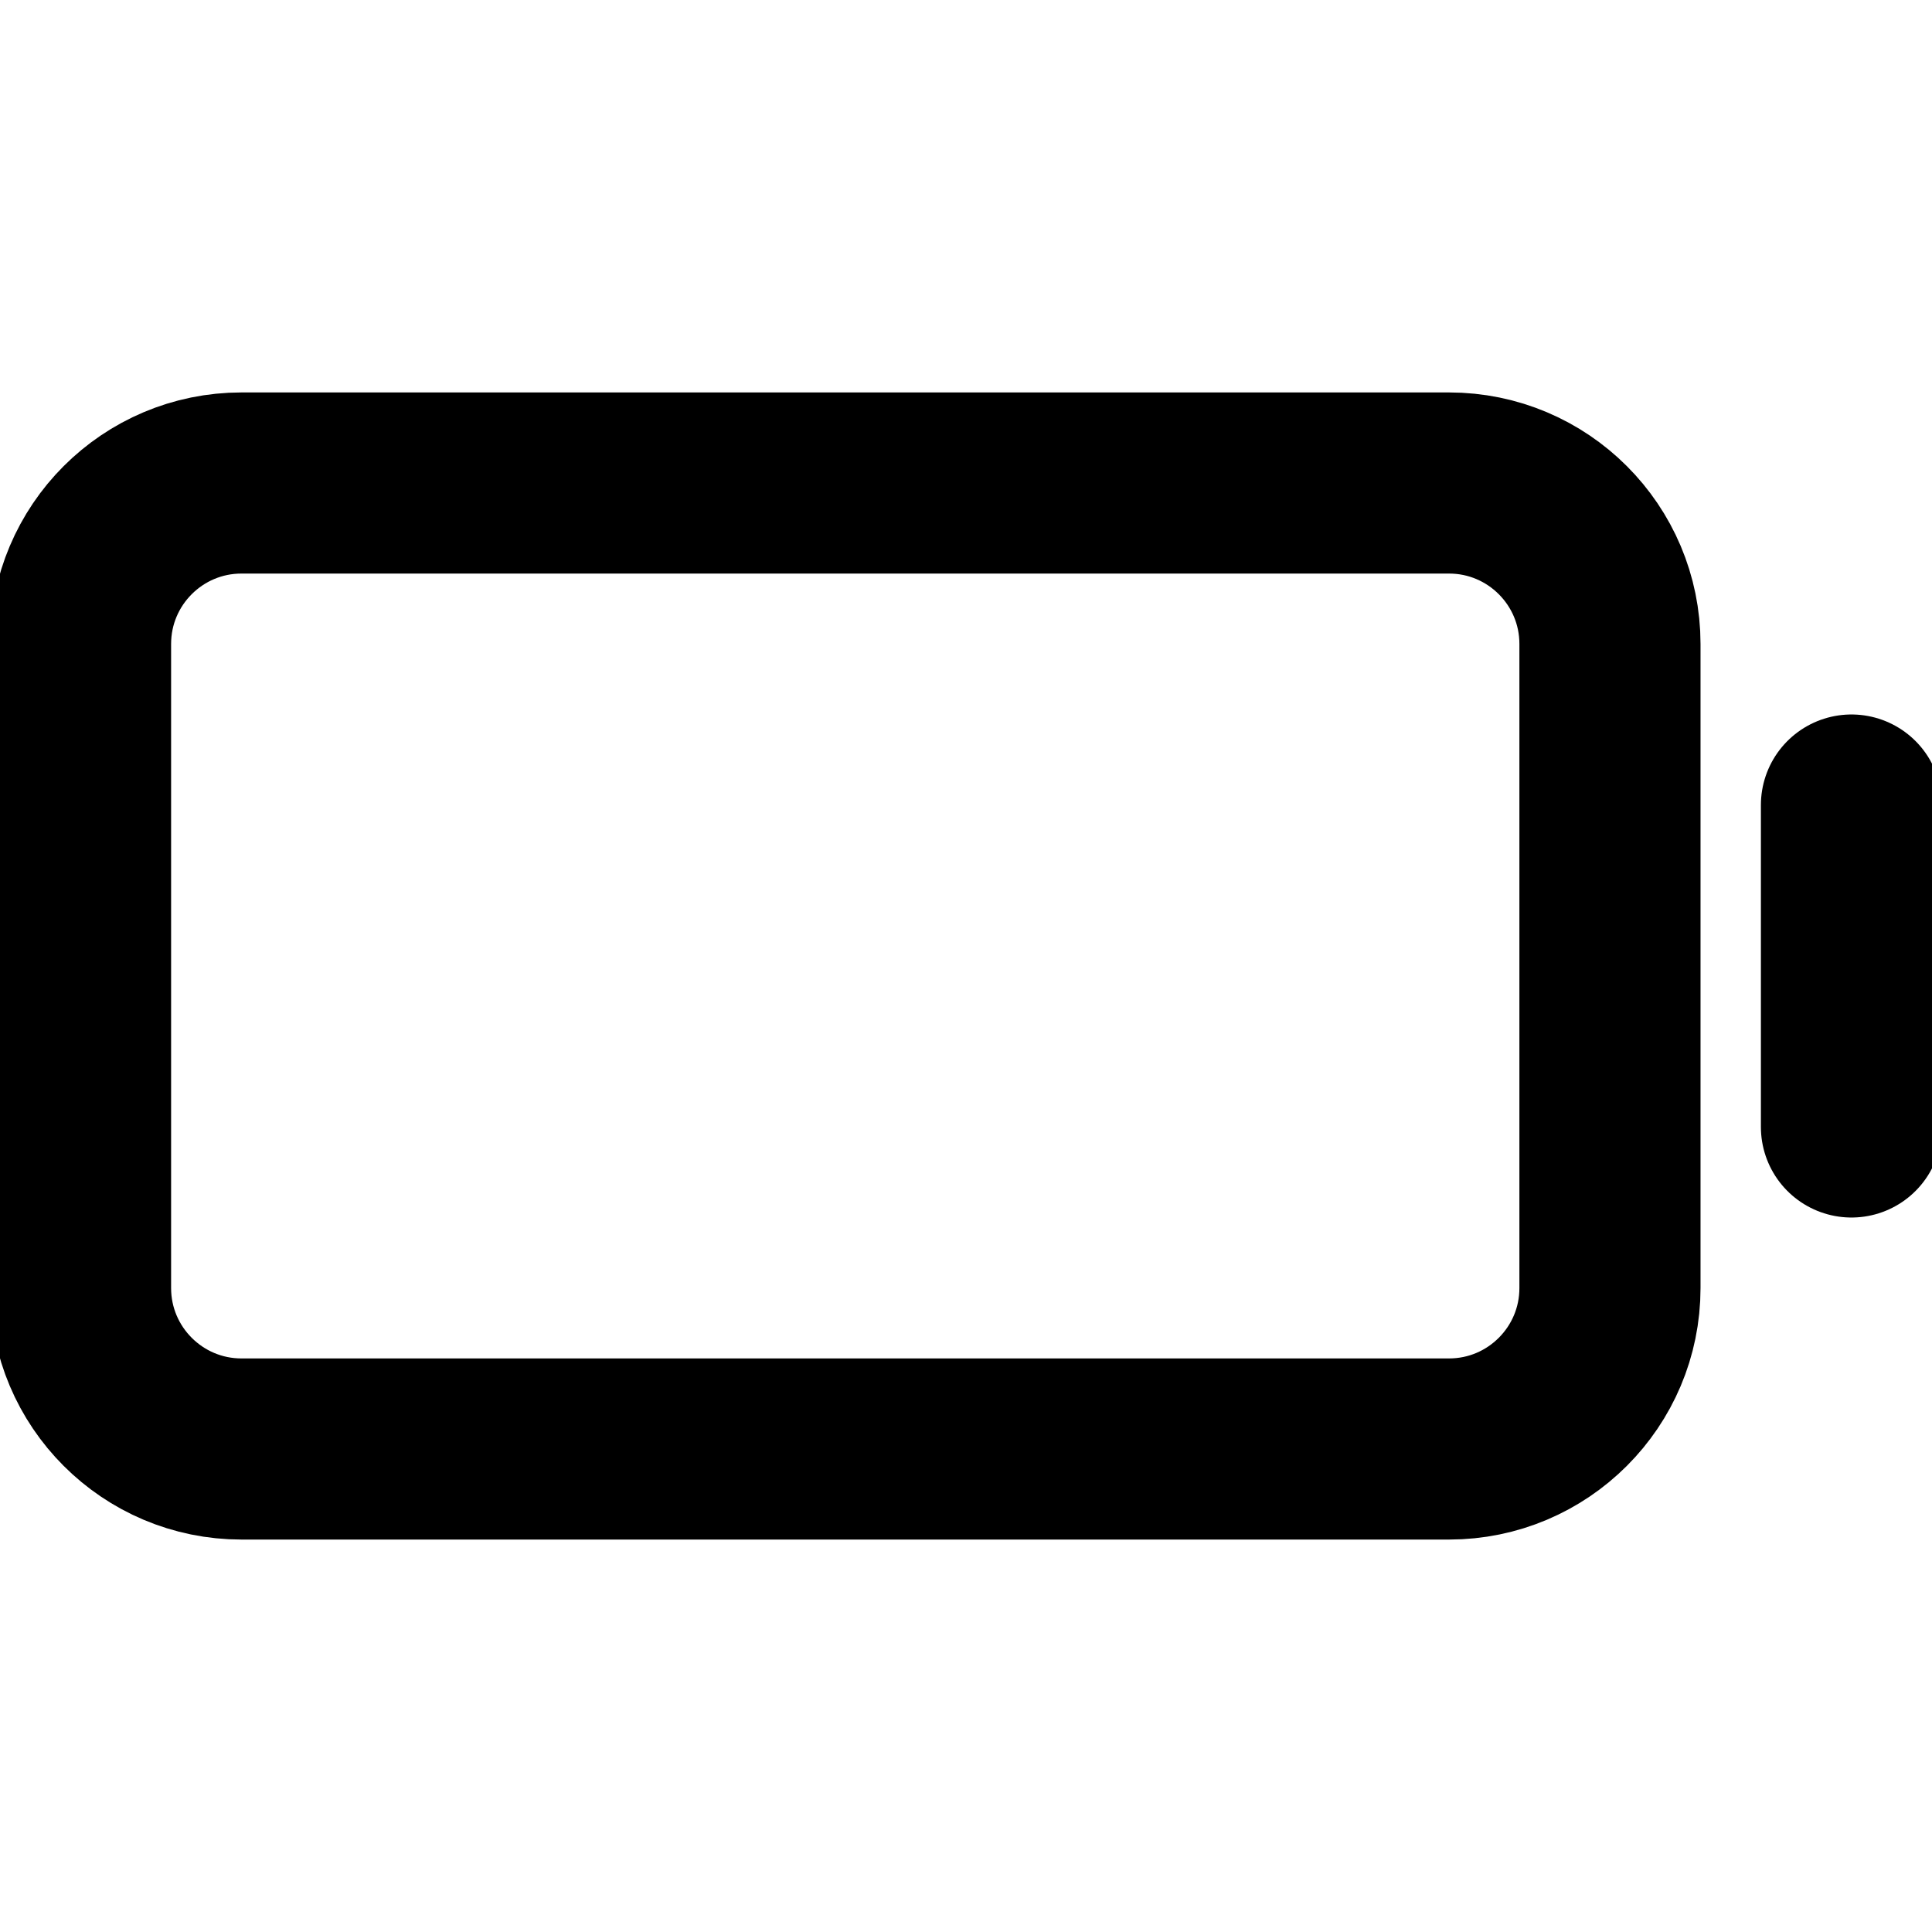 <svg width="16" height="16" viewBox="0 0 16 16" fill="none" xmlns="http://www.w3.org/2000/svg">
<g clip-path="url(#clip0_1_7475)">
<path d="M15.333 6.667V9.333" stroke="black" stroke-width="1.5" stroke-linecap="round" stroke-linejoin="round"/>
<path d="M0.667 10.667V5.333C0.667 4.597 1.264 4 2 4H12C12.736 4 13.333 4.597 13.333 5.333V10.667C13.333 11.403 12.736 12 12 12H2C1.264 12 0.667 11.403 0.667 10.667Z" stroke="black" stroke-width="1.5"/>
</g>
<defs>
<clipPath id="clip0_1_7475">
<rect width="16" height="16" fill="white"/>
</clipPath>
</defs>
</svg>
